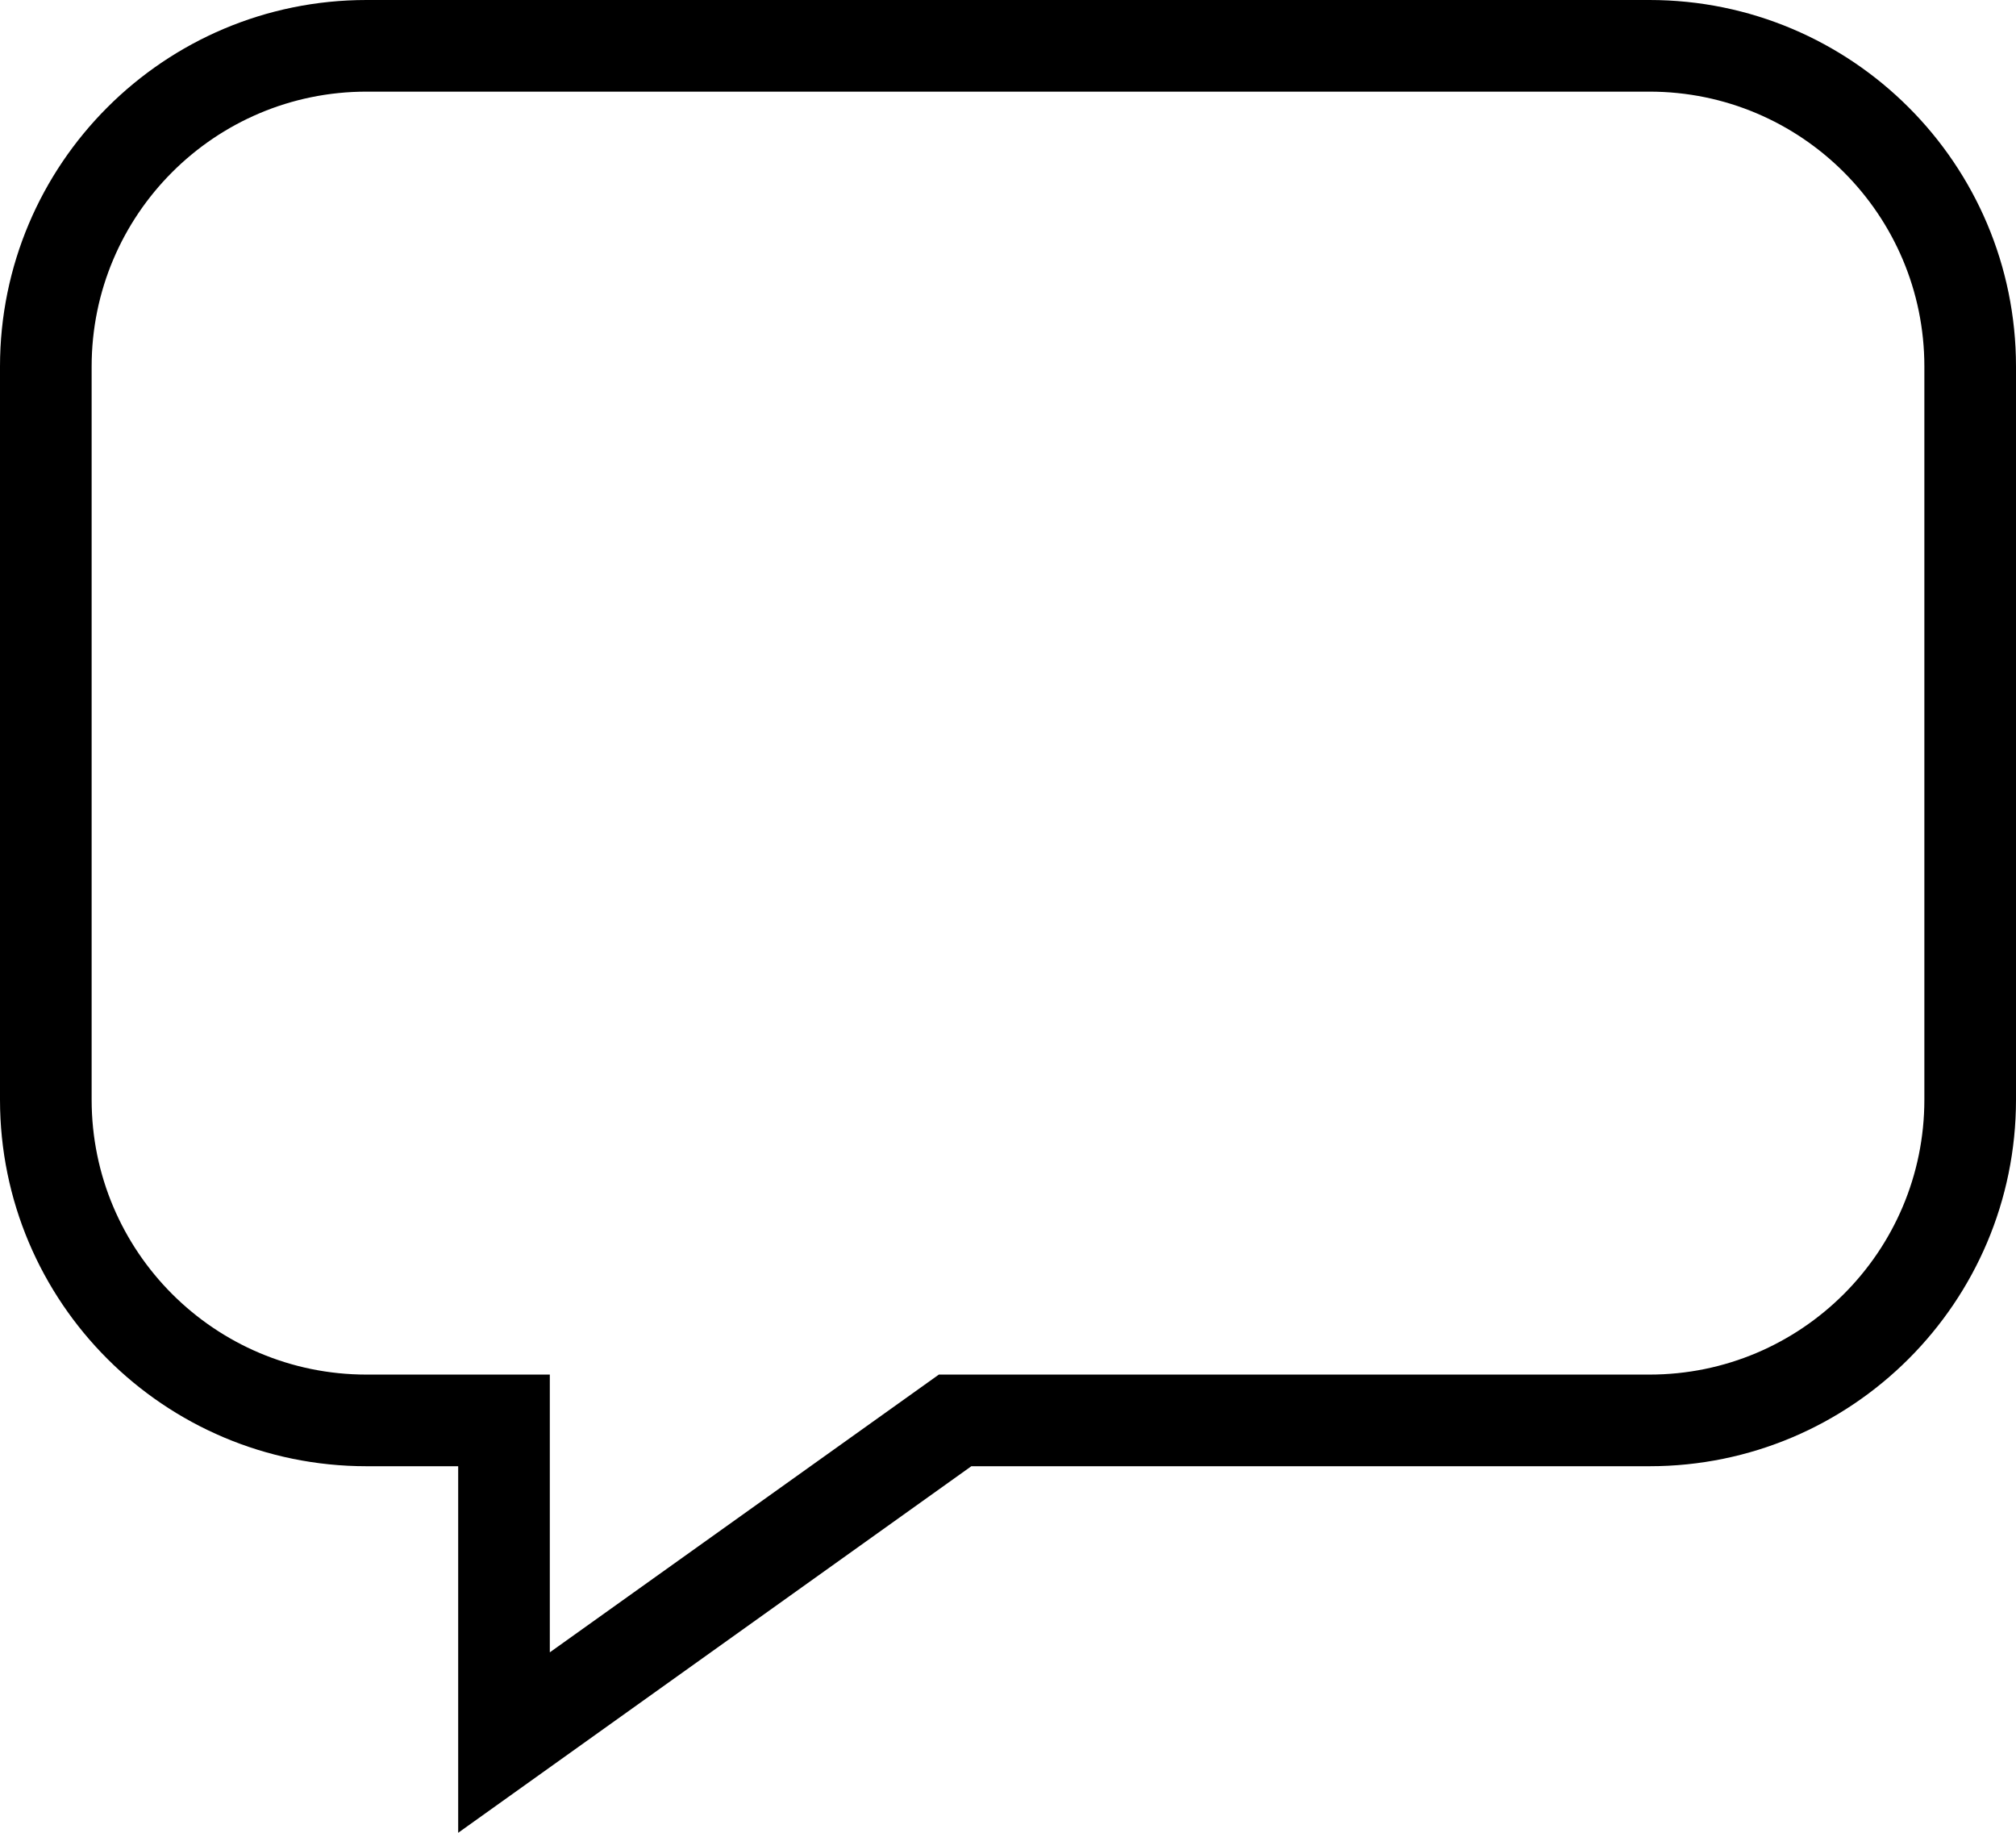 <?xml version="1.0" encoding="iso-8859-1"?>
<!-- Generator: Adobe Illustrator 16.0.4, SVG Export Plug-In . SVG Version: 6.00 Build 0)  -->
<!DOCTYPE svg PUBLIC "-//W3C//DTD SVG 1.1//EN" "http://www.w3.org/Graphics/SVG/1.1/DTD/svg11.dtd">
<svg version="1.1" id="Layer_1" xmlns="http://www.w3.org/2000/svg" xmlns:xlink="http://www.w3.org/1999/xlink" x="0px" y="0px"
	 width="44px" height="40px" viewBox="0 0 44 40" style="enable-background:new 0 0 44 40;" xml:space="preserve">
<g id="_x39_05-chat-2-toolbar_x40_2x.png">
	<g>
		<path d="M36,0H8C3.582,0,0,3.582,0,8v16c0,4.418,3.582,8,8,8h2v8l11.2-8H36c4.418,0,8-3.582,8-8V8C44,3.582,40.418,0,36,0z M42,24
			c0,3.313-2.687,6-6,6H20.491L12,36.062V30H8c-3.313,0-6-2.687-6-6V8c0-3.313,2.687-6,6-6h28c3.313,0,6,2.687,6,6V24z"/>
	</g>
</g>
<g>
</g>
<g>
</g>
<g>
</g>
<g>
</g>
<g>
</g>
<g>
</g>
<g>
</g>
<g>
</g>
<g>
</g>
<g>
</g>
<g>
</g>
<g>
</g>
<g>
</g>
<g>
</g>
<g>
</g>
</svg>
